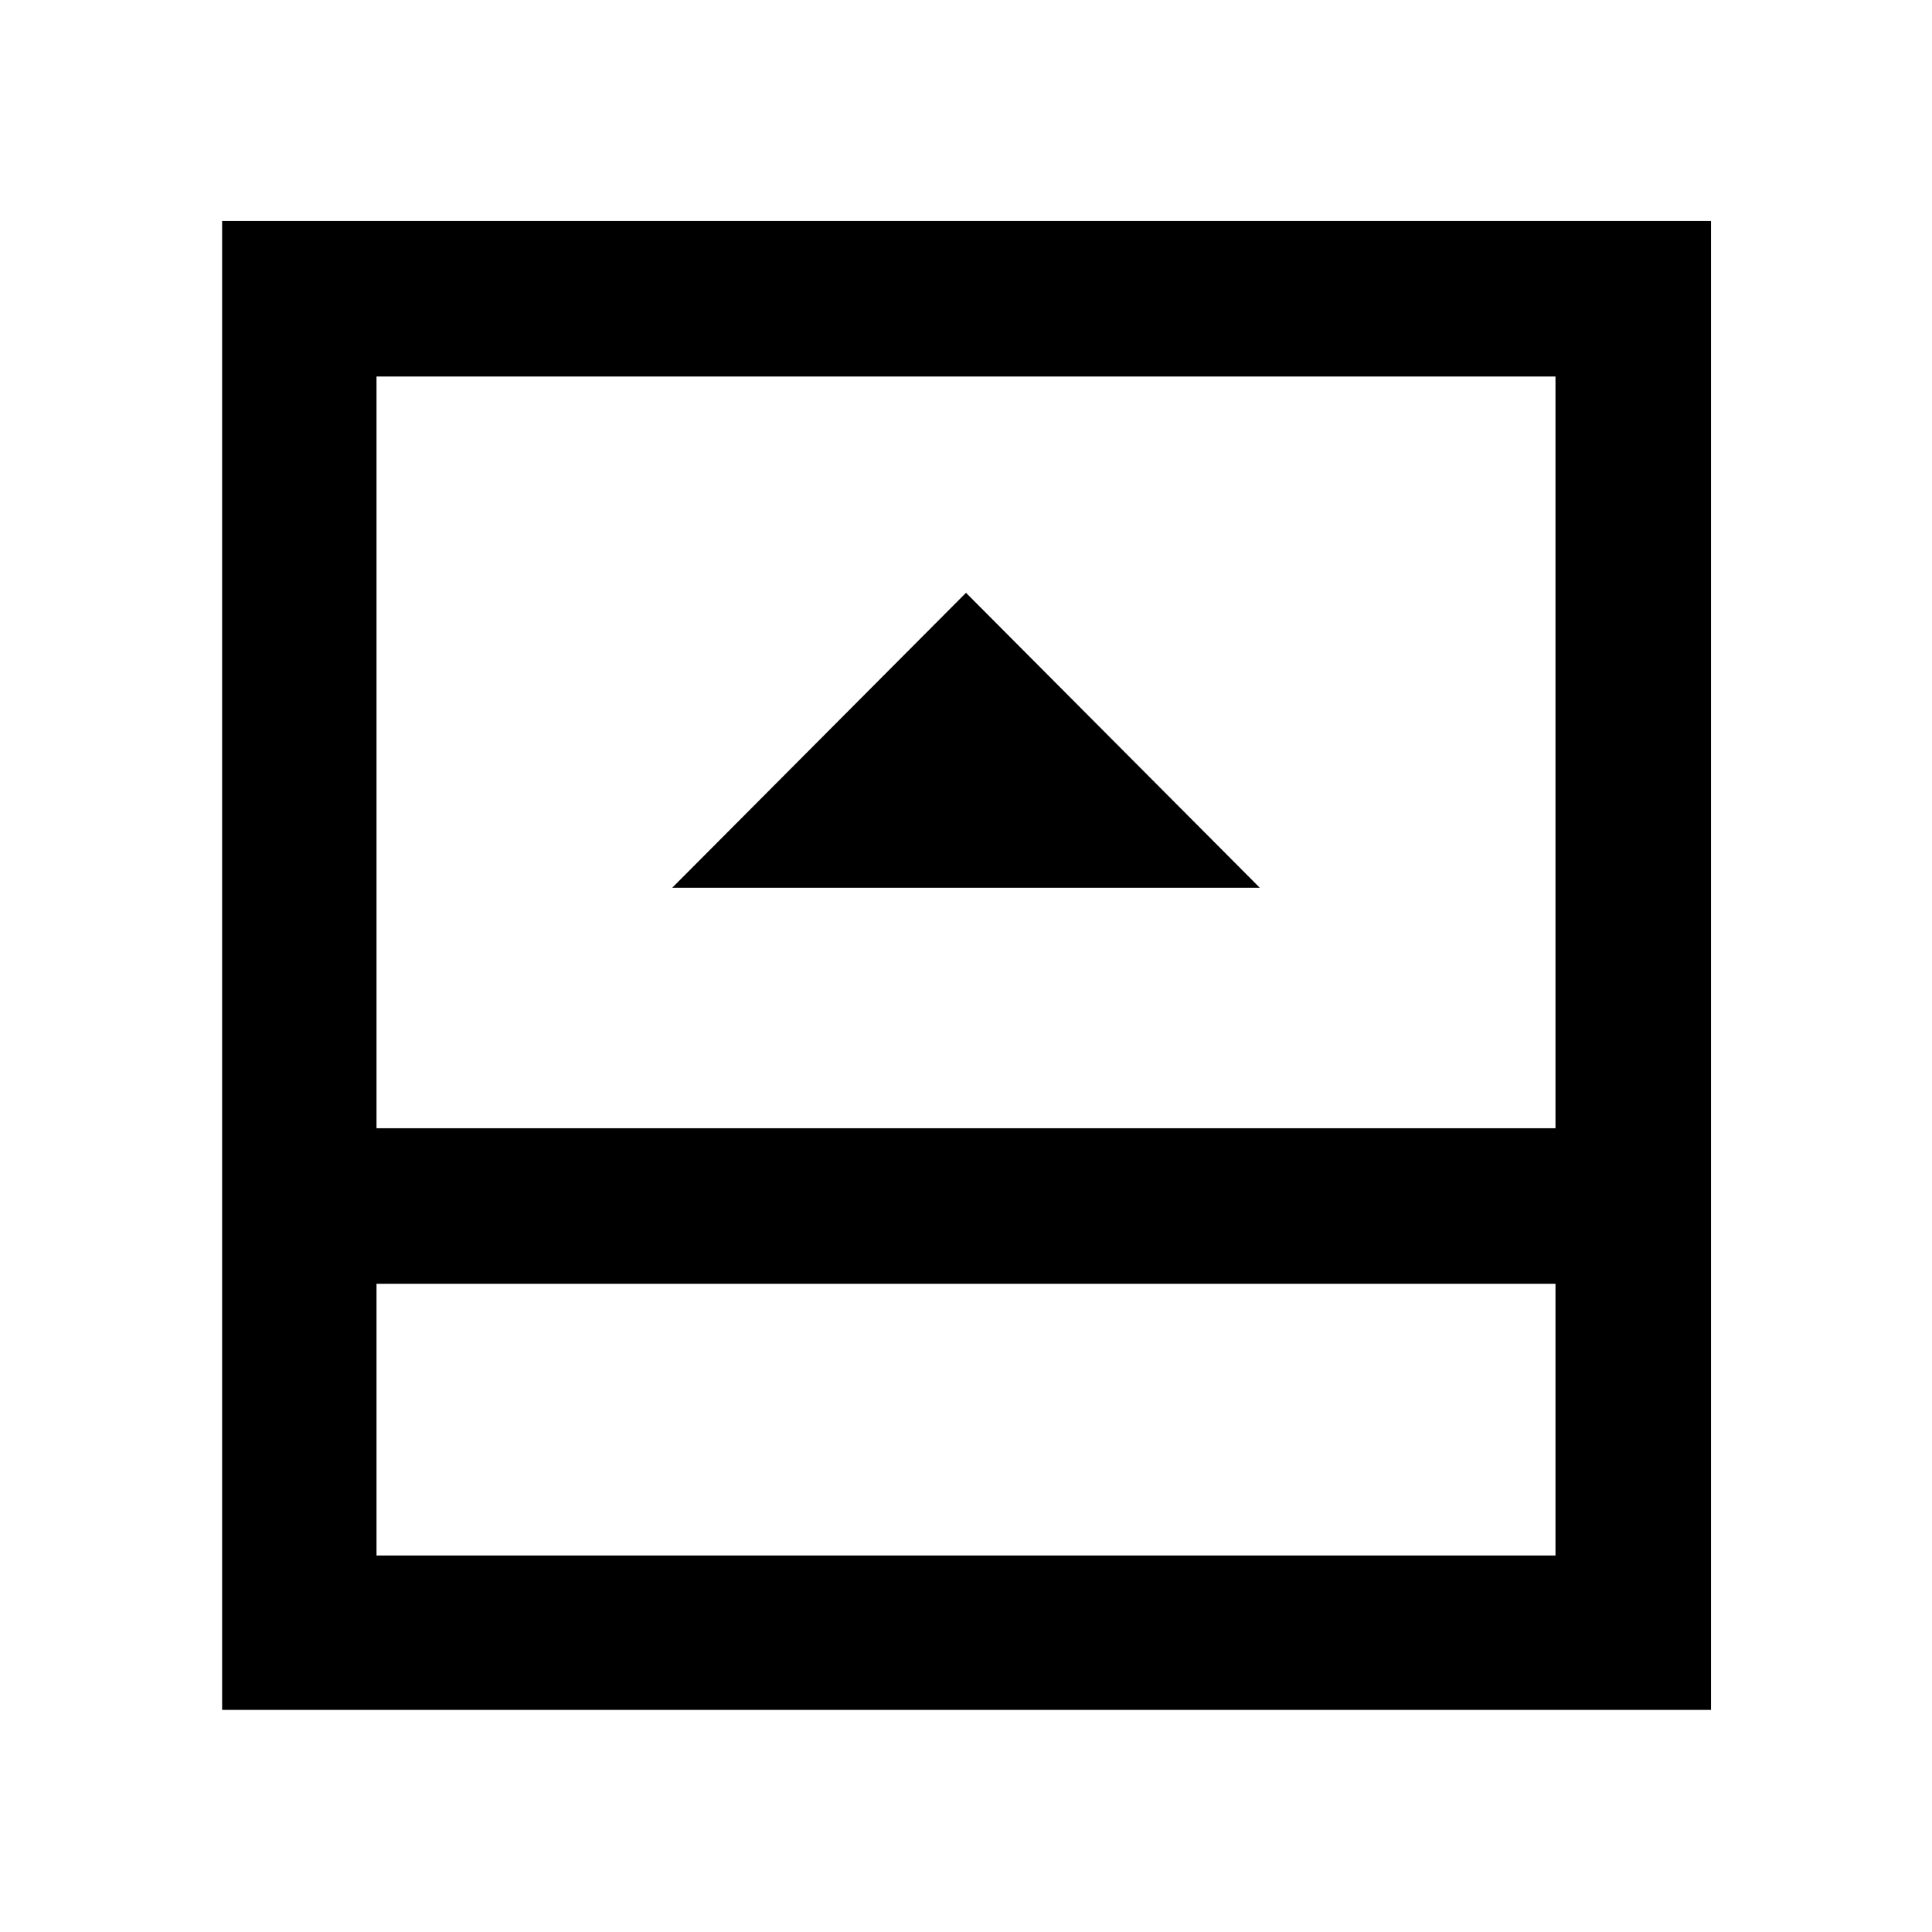 <svg xmlns="http://www.w3.org/2000/svg" height="48" viewBox="0 96 960 960" width="48"><path d="M333.999 537.13h292.002L480 390.565 333.999 537.13ZM187.087 868.913h585.826V733.891H187.087v135.022Zm0-212.305h585.826V283.087H187.087v373.521Zm0 77.283v135.022-135.022Zm-76.718 211.74V205.804h739.827v739.827H110.369Z"/></svg>
